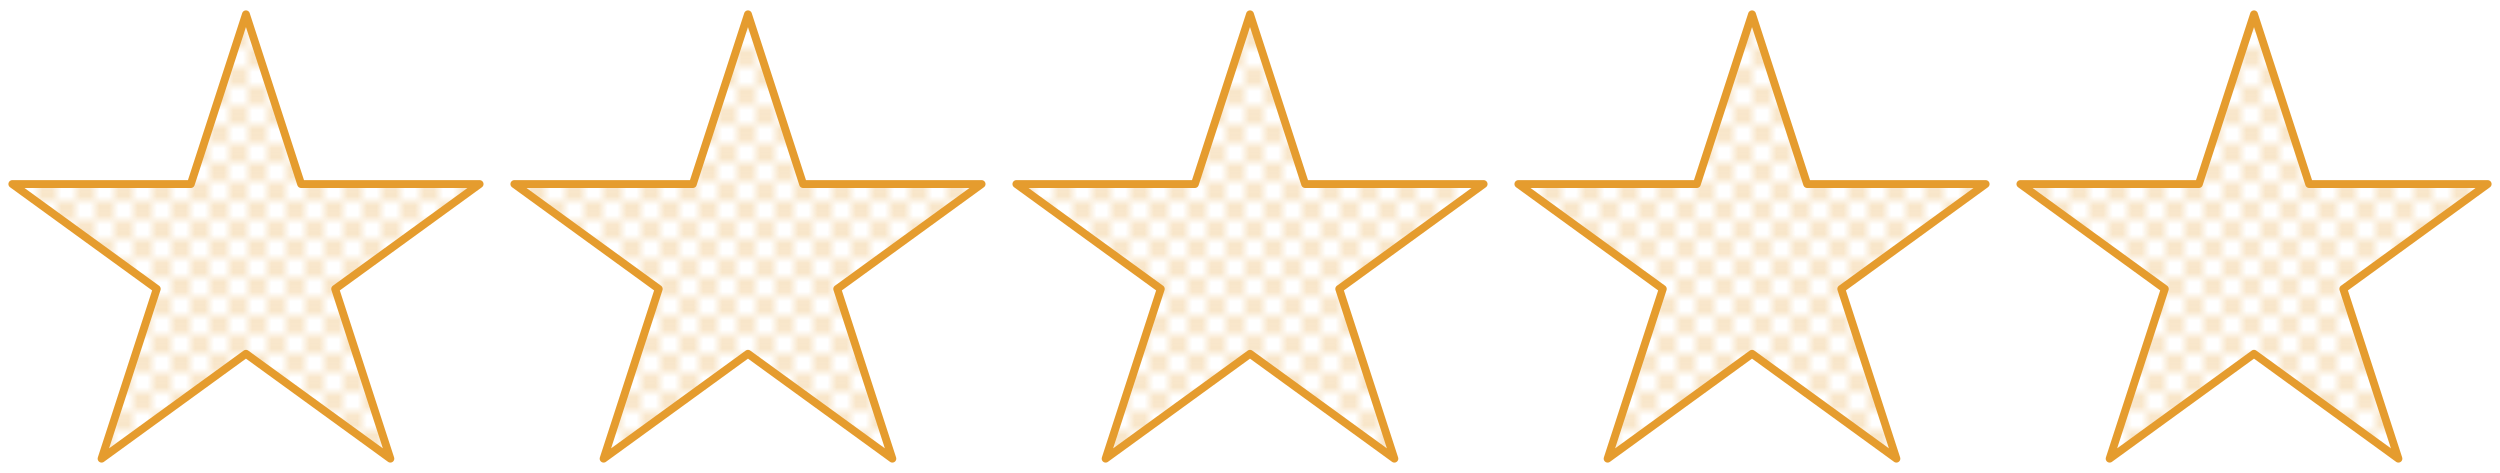 <svg xmlns="http://www.w3.org/2000/svg" xmlns:xlink="http://www.w3.org/1999/xlink" width="555" height="105" viewBox="0 0 555 105"><defs><style>.cls-1{fill:none;}.cls-2{fill:#e59c2e;}.cls-3{isolation:isolate;}.cls-4{mix-blend-mode:multiply;}.cls-5,.cls-6,.cls-7,.cls-8,.cls-9{stroke:#e59c2e;stroke-linecap:round;stroke-linejoin:round;stroke-width:1.75px;}.cls-5{fill:url(#_6_lpi_30_12);}.cls-6{fill:url(#_6_lpi_30_12-3);}.cls-7{fill:url(#_6_lpi_30_12-5);}.cls-8{fill:url(#_6_lpi_30_12-7);}.cls-9{fill:url(#_6_lpi_30_12-9);}</style><pattern id="_6_lpi_30_12" data-name="6 lpi 30% 12" width="4" height="4" patternTransform="translate(29.53 78.51) scale(2.12)" patternUnits="userSpaceOnUse" viewBox="0 0 4 4"><rect class="cls-1" width="4" height="4"/><rect class="cls-2" x="2.5" y="2.51" width="1" height="1"/><rect class="cls-2" x="0.5" y="0.49" width="1" height="1"/></pattern><pattern id="_6_lpi_30_12-3" data-name="6 lpi 30% 12" width="4" height="4" patternTransform="translate(36.32 78.51) scale(2.12)" patternUnits="userSpaceOnUse" viewBox="0 0 4 4"><rect class="cls-1" width="4" height="4"/><rect class="cls-2" x="2.5" y="2.51" width="1" height="1"/><rect class="cls-2" x="0.5" y="0.49" width="1" height="1"/></pattern><pattern id="_6_lpi_30_12-5" data-name="6 lpi 30% 12" width="4" height="4" patternTransform="translate(43.11 78.51) scale(2.12)" patternUnits="userSpaceOnUse" viewBox="0 0 4 4"><rect class="cls-1" width="4" height="4"/><rect class="cls-2" x="2.5" y="2.51" width="1" height="1"/><rect class="cls-2" x="0.5" y="0.49" width="1" height="1"/></pattern><pattern id="_6_lpi_30_12-7" data-name="6 lpi 30% 12" width="4" height="4" patternTransform="translate(49.89 78.51) scale(2.12)" patternUnits="userSpaceOnUse" viewBox="0 0 4 4"><rect class="cls-1" width="4" height="4"/><rect class="cls-2" x="2.5" y="2.51" width="1" height="1"/><rect class="cls-2" x="0.5" y="0.49" width="1" height="1"/></pattern><pattern id="_6_lpi_30_12-9" data-name="6 lpi 30% 12" width="4" height="4" patternTransform="translate(56.68 78.51) scale(2.12)" patternUnits="userSpaceOnUse" viewBox="0 0 4 4"><rect class="cls-1" width="4" height="4"/><rect class="cls-2" x="2.5" y="2.51" width="1" height="1"/><rect class="cls-2" x="0.5" y="0.49" width="1" height="1"/></pattern></defs><title>reviews-5stars-tumeric</title><g class="cls-3"><g id="icons3"><g class="cls-4"><polygon class="cls-5" points="54.6 3.18 66.85 40.86 106.47 40.86 74.41 64.14 86.66 101.82 54.6 78.54 22.55 101.82 34.8 64.14 2.74 40.86 42.36 40.86 54.6 3.18"/><polygon class="cls-6" points="166.05 3.18 178.29 40.86 217.91 40.86 185.86 64.14 198.1 101.82 166.05 78.54 134 101.82 146.24 64.14 114.19 40.86 153.81 40.86 166.05 3.18"/><polygon class="cls-7" points="277.5 3.18 289.74 40.86 329.36 40.86 297.31 64.14 309.55 101.82 277.5 78.54 245.45 101.82 257.69 64.14 225.64 40.86 265.26 40.86 277.5 3.18"/><polygon class="cls-8" points="388.95 3.18 401.19 40.86 440.81 40.86 408.76 64.14 421 101.82 388.95 78.54 356.89 101.82 369.14 64.14 337.08 40.86 376.7 40.86 388.95 3.18"/><polygon class="cls-9" points="500.39 3.18 512.64 40.86 552.26 40.86 520.21 64.14 532.45 101.82 500.39 78.54 468.34 101.82 480.59 64.14 448.53 40.86 488.15 40.86 500.39 3.18"/></g></g></g></svg>
